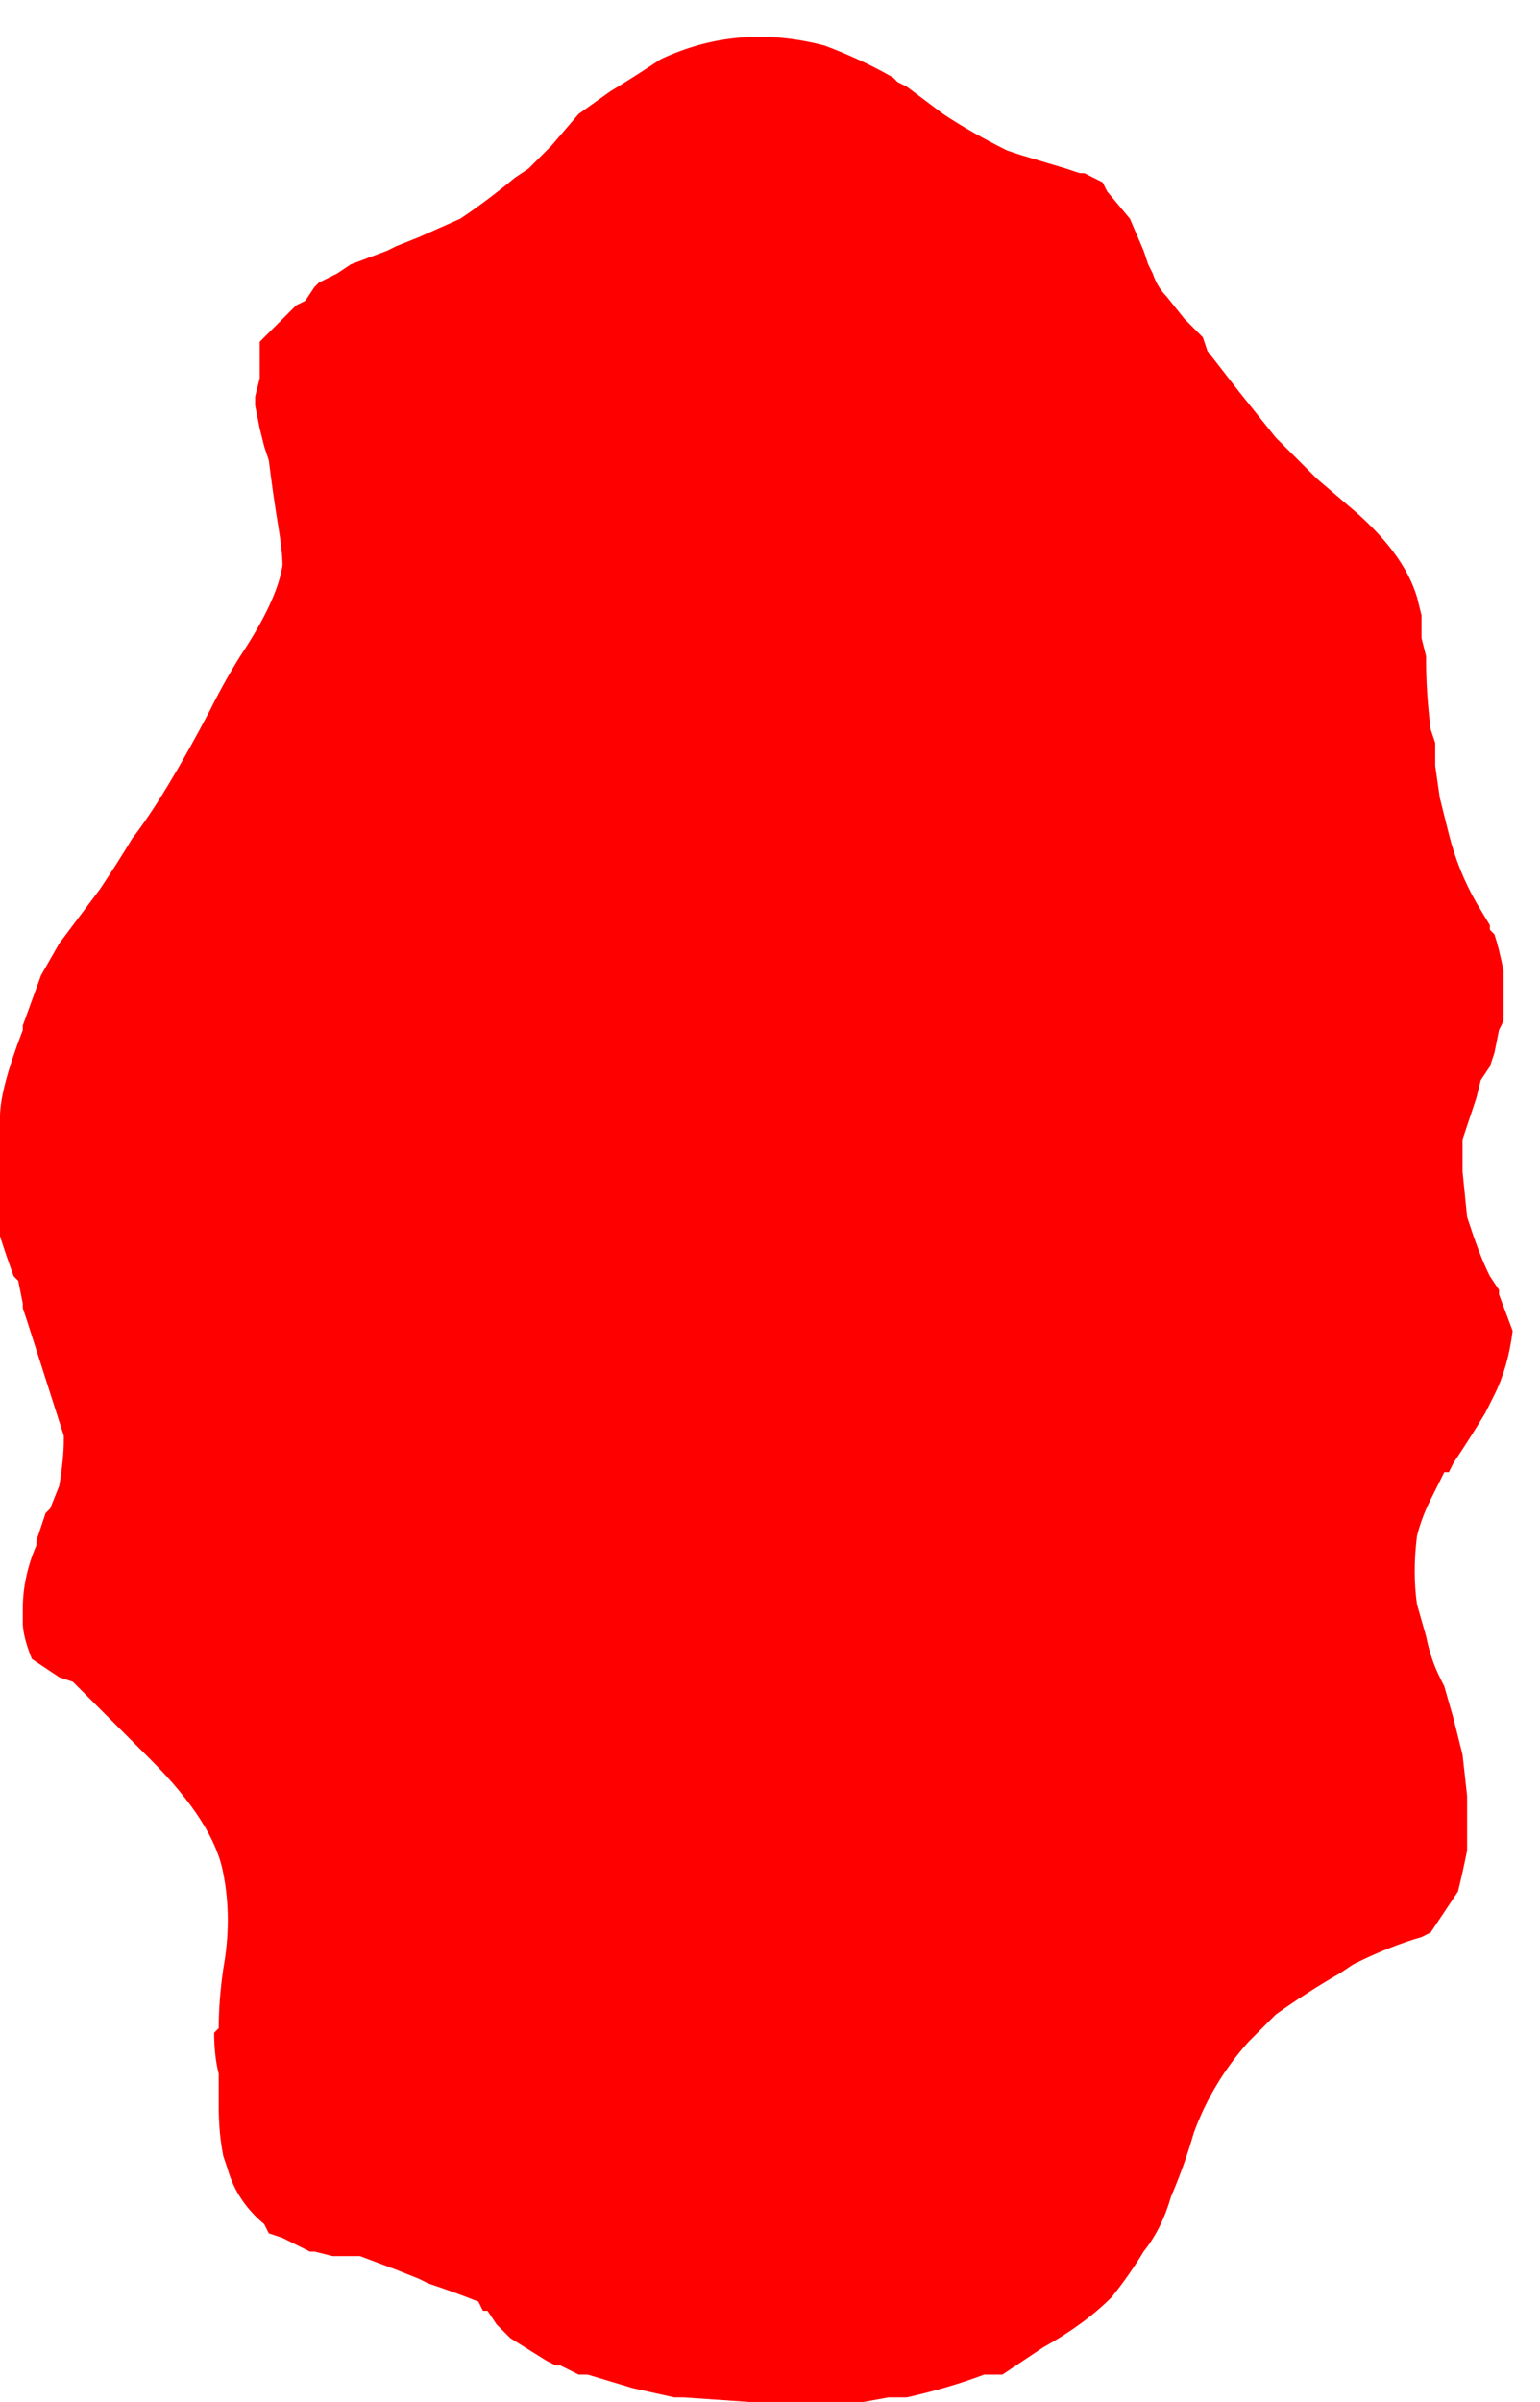 <?xml version="1.0" encoding="UTF-8" standalone="no"?>
<svg xmlns:ffdec="https://www.free-decompiler.com/flash" xmlns:xlink="http://www.w3.org/1999/xlink" ffdec:objectType="frame" height="184.45px" width="118.3px" xmlns="http://www.w3.org/2000/svg">
  <g transform="matrix(1.0, 0.0, 0.0, 1.0, 58.45, 93.1)">
    <use ffdec:characterId="427" height="26.0" transform="matrix(7.0, 0.0, 0.0, 7.0, -58.45, -90.65)" width="16.75" xlink:href="#morphshape0"/>
  </g>
  <defs>
    <g id="morphshape0" transform="matrix(1.0, 0.0, 0.0, 1.0, 8.35, 12.95)">
      <path d="M-8.6 -1.05 L-8.6 -1.0 Q-8.6 -0.4 -8.2 0.7 L-8.15 0.75 -8.1 1.0 -8.1 1.05 -8.05 1.2 -7.65 2.45 -7.65 2.5 Q-7.65 2.7 -7.7 3.0 L-7.8 3.25 -7.8 3.25 -7.85 3.3 -7.95 3.6 -7.95 3.65 Q-8.1 4.0 -8.1 4.35 L-8.1 4.45 -8.1 4.5 Q-8.1 4.65 -8.0 4.9 -7.85 5.0 -7.7 5.1 L-7.55 5.15 -7.1 5.6 Q-6.9 5.8 -6.7 6.0 -6.0 6.7 -5.9 7.25 -5.8 7.75 -5.9 8.3 L-5.9 8.3 Q-5.95 8.65 -5.95 8.95 L-6.0 9.0 Q-6.0 9.25 -5.95 9.45 L-5.95 9.55 -5.95 9.65 -5.95 9.7 -5.95 9.8 Q-5.95 10.1 -5.9 10.35 L-5.85 10.5 Q-5.75 10.85 -5.45 11.1 L-5.45 11.1 -5.4 11.2 -5.4 11.2 -5.25 11.25 -4.95 11.4 -4.9 11.4 -4.7 11.45 -4.4 11.45 -4.0 11.6 -3.75 11.7 -3.65 11.75 Q-3.35 11.85 -3.1 11.95 L-3.05 12.05 -3.05 12.05 -3.0 12.05 -2.9 12.2 -2.75 12.35 -2.35 12.6 -2.35 12.6 -2.25 12.65 -2.2 12.65 -2.0 12.75 -1.9 12.75 -1.4 12.9 -0.95 13.0 -0.85 13.0 0.6 13.1 0.85 13.1 1.4 13.0 1.6 13.0 Q2.05 12.9 2.45 12.75 L2.55 12.75 2.65 12.75 2.95 12.55 3.1 12.45 Q3.55 12.2 3.85 11.9 4.05 11.65 4.2 11.4 4.4 11.15 4.5 10.8 4.65 10.45 4.75 10.1 4.95 9.55 5.35 9.1 L5.35 9.1 5.65 8.8 Q6.0 8.55 6.35 8.35 L6.5 8.25 Q6.9 8.05 7.25 7.95 L7.35 7.9 7.55 7.6 7.65 7.45 Q7.7 7.25 7.75 7.0 L7.75 6.75 7.75 6.4 7.7 5.95 7.65 5.75 7.6 5.55 7.5 5.2 7.45 5.1 Q7.35 4.9 7.3 4.65 L7.2 4.3 Q7.15 3.95 7.2 3.55 7.25 3.35 7.35 3.15 L7.45 2.95 7.5 2.85 7.55 2.85 7.6 2.75 Q7.8 2.45 7.95 2.2 L8.05 2.0 Q8.2 1.7 8.25 1.3 L8.1 0.9 8.1 0.85 8.0 0.7 Q7.9 0.5 7.8 0.2 L7.75 0.05 7.7 -0.45 7.7 -0.7 7.7 -0.8 7.85 -1.25 7.9 -1.45 8.0 -1.6 8.05 -1.75 8.1 -2.0 8.15 -2.1 8.15 -2.35 8.15 -2.6 8.15 -2.65 Q8.1 -2.9 8.05 -3.05 L8.0 -3.1 8.0 -3.15 7.85 -3.4 Q7.65 -3.75 7.55 -4.15 L7.45 -4.55 7.4 -4.9 7.4 -4.9 7.4 -5.15 7.35 -5.3 Q7.3 -5.7 7.3 -6.05 L7.3 -6.1 7.25 -6.3 7.25 -6.35 7.25 -6.35 7.25 -6.35 7.25 -6.45 7.25 -6.55 7.2 -6.75 Q7.05 -7.25 6.45 -7.75 L6.1 -8.05 5.95 -8.2 5.8 -8.35 5.65 -8.5 5.25 -9.0 4.9 -9.45 4.85 -9.6 4.65 -9.8 4.45 -10.05 Q4.35 -10.15 4.3 -10.3 L4.25 -10.4 4.2 -10.55 4.05 -10.9 3.8 -11.2 3.75 -11.3 3.55 -11.4 3.5 -11.4 3.35 -11.45 2.85 -11.6 2.7 -11.65 Q2.3 -11.85 2.0 -12.05 L1.6 -12.35 1.5 -12.4 1.45 -12.45 Q1.1 -12.65 0.7 -12.8 -0.25 -13.05 -1.1 -12.65 -1.4 -12.45 -1.65 -12.3 L-2.0 -12.05 -2.3 -11.7 -2.55 -11.45 -2.7 -11.35 Q-3.0 -11.1 -3.3 -10.9 L-3.75 -10.7 -4.0 -10.6 -4.1 -10.55 -4.5 -10.4 -4.65 -10.3 -4.85 -10.2 -4.85 -10.2 -4.9 -10.15 -5.0 -10.0 -5.1 -9.95 -5.15 -9.9 -5.45 -9.6 -5.5 -9.55 -5.5 -9.5 -5.5 -9.45 -5.5 -9.35 -5.5 -9.15 -5.55 -8.95 -5.55 -8.85 -5.5 -8.6 -5.45 -8.4 -5.4 -8.25 Q-5.35 -7.85 -5.3 -7.55 -5.25 -7.25 -5.25 -7.1 -5.3 -6.75 -5.65 -6.2 -5.85 -5.9 -6.05 -5.5 -6.55 -4.55 -6.9 -4.1 -7.05 -3.85 -7.25 -3.55 L-7.25 -3.55 -7.55 -3.15 -7.7 -2.95 -7.9 -2.6 -8.1 -2.05 -8.1 -2.0 Q-8.35 -1.35 -8.35 -1.05" fill="#ff0000" fill-rule="evenodd" stroke="none"/>
      <path d="M-8.35 -1.05 Q-8.35 -1.35 -8.1 -2.0 L-8.1 -2.05 -7.9 -2.6 -7.7 -2.95 -7.55 -3.15 -7.25 -3.55 -7.25 -3.55 Q-7.05 -3.85 -6.9 -4.1 -6.55 -4.55 -6.05 -5.5 -5.85 -5.9 -5.65 -6.2 -5.3 -6.75 -5.25 -7.1 -5.25 -7.25 -5.3 -7.55 -5.35 -7.85 -5.4 -8.25 L-5.45 -8.4 -5.5 -8.6 -5.55 -8.85 -5.55 -8.95 -5.5 -9.15 -5.5 -9.35 -5.5 -9.45 -5.5 -9.5 -5.5 -9.55 -5.45 -9.6 -5.15 -9.9 -5.1 -9.95 -5.0 -10.0 -4.9 -10.15 -4.85 -10.2 -4.85 -10.2 -4.65 -10.3 -4.5 -10.4 -4.1 -10.55 -4.0 -10.6 -3.75 -10.7 -3.3 -10.9 Q-3.0 -11.1 -2.7 -11.35 L-2.55 -11.45 -2.3 -11.7 -2.0 -12.05 -1.65 -12.3 Q-1.4 -12.45 -1.1 -12.65 -0.25 -13.05 0.7 -12.8 1.1 -12.65 1.45 -12.45 L1.5 -12.4 1.6 -12.35 2.0 -12.05 Q2.3 -11.85 2.7 -11.65 L2.85 -11.6 3.35 -11.45 3.5 -11.4 3.55 -11.4 3.75 -11.3 3.8 -11.2 4.05 -10.9 4.2 -10.55 4.25 -10.4 4.3 -10.3 Q4.35 -10.15 4.45 -10.05 L4.65 -9.8 4.85 -9.6 4.9 -9.45 5.25 -9.0 5.65 -8.5 5.8 -8.35 5.95 -8.2 6.1 -8.05 6.45 -7.75 Q7.05 -7.25 7.2 -6.75 L7.25 -6.55 7.25 -6.45 7.25 -6.35 7.25 -6.35 7.25 -6.35 7.25 -6.3 7.3 -6.1 7.3 -6.05 Q7.3 -5.7 7.35 -5.3 L7.4 -5.15 7.4 -4.9 7.4 -4.9 7.45 -4.55 7.55 -4.15 Q7.65 -3.75 7.85 -3.4 L8.0 -3.15 8.0 -3.1 8.05 -3.05 Q8.1 -2.9 8.15 -2.65 L8.15 -2.6 8.15 -2.35 8.15 -2.1 8.1 -2.0 8.05 -1.75 8.0 -1.6 7.9 -1.45 7.85 -1.25 7.7 -0.8 7.7 -0.7 7.7 -0.45 7.75 0.05 7.8 0.2 Q7.9 0.5 8.0 0.7 L8.1 0.85 8.1 0.9 8.25 1.3 Q8.2 1.7 8.05 2.0 L7.95 2.2 Q7.8 2.45 7.6 2.75 L7.55 2.85 7.5 2.85 7.45 2.95 7.35 3.15 Q7.25 3.35 7.2 3.55 7.15 3.95 7.2 4.3 L7.3 4.65 Q7.35 4.9 7.45 5.1 L7.5 5.2 7.6 5.55 7.65 5.75 7.7 5.95 7.75 6.4 7.75 6.75 7.75 7.0 Q7.7 7.25 7.65 7.45 L7.55 7.6 7.35 7.9 7.25 7.95 Q6.9 8.05 6.5 8.25 L6.35 8.35 Q6.0 8.55 5.65 8.8 L5.35 9.1 5.35 9.1 Q4.95 9.55 4.75 10.1 4.65 10.45 4.5 10.8 4.4 11.15 4.2 11.4 4.05 11.65 3.85 11.9 3.55 12.2 3.1 12.45 L2.95 12.55 2.65 12.75 2.55 12.75 2.45 12.75 Q2.05 12.9 1.6 13.0 L1.4 13.0 0.85 13.1 0.6 13.1 -0.85 13.0 -0.95 13.0 -1.4 12.9 -1.9 12.75 -2.0 12.75 -2.2 12.65 -2.25 12.65 -2.35 12.6 -2.35 12.6 -2.75 12.35 -2.9 12.2 -3.0 12.05 -3.05 12.05 -3.05 12.05 -3.1 11.95 Q-3.35 11.85 -3.65 11.75 L-3.75 11.7 -4.0 11.6 -4.4 11.45 -4.7 11.45 -4.9 11.4 -4.95 11.4 -5.25 11.25 -5.4 11.2 -5.4 11.2 -5.45 11.1 -5.45 11.1 Q-5.75 10.85 -5.85 10.5 L-5.9 10.35 Q-5.95 10.1 -5.95 9.8 L-5.95 9.7 -5.95 9.65 -5.95 9.55 -5.95 9.45 Q-6.0 9.25 -6.0 9.0 L-5.95 8.95 Q-5.95 8.65 -5.9 8.3 L-5.9 8.3 Q-5.8 7.75 -5.9 7.25 -6.0 6.7 -6.7 6.0 -6.9 5.8 -7.1 5.6 L-7.55 5.15 -7.7 5.1 Q-7.85 5.0 -8.0 4.9 -8.1 4.65 -8.1 4.5 L-8.1 4.45 -8.1 4.35 Q-8.1 4.0 -7.95 3.65 L-7.95 3.6 -7.85 3.3 -7.8 3.25 -7.8 3.25 -7.7 3.0 Q-7.65 2.7 -7.65 2.5 L-7.65 2.45 -8.05 1.2 -8.1 1.05 -8.1 1.0 -8.15 0.75 -8.2 0.7 Q-8.6 -0.4 -8.6 -1.0 L-8.6 -1.05" fill="none" stroke="#000000" stroke-linecap="round" stroke-linejoin="round" stroke-opacity="0.0" stroke-width="0.0"/>
    </g>
  </defs>
</svg>
